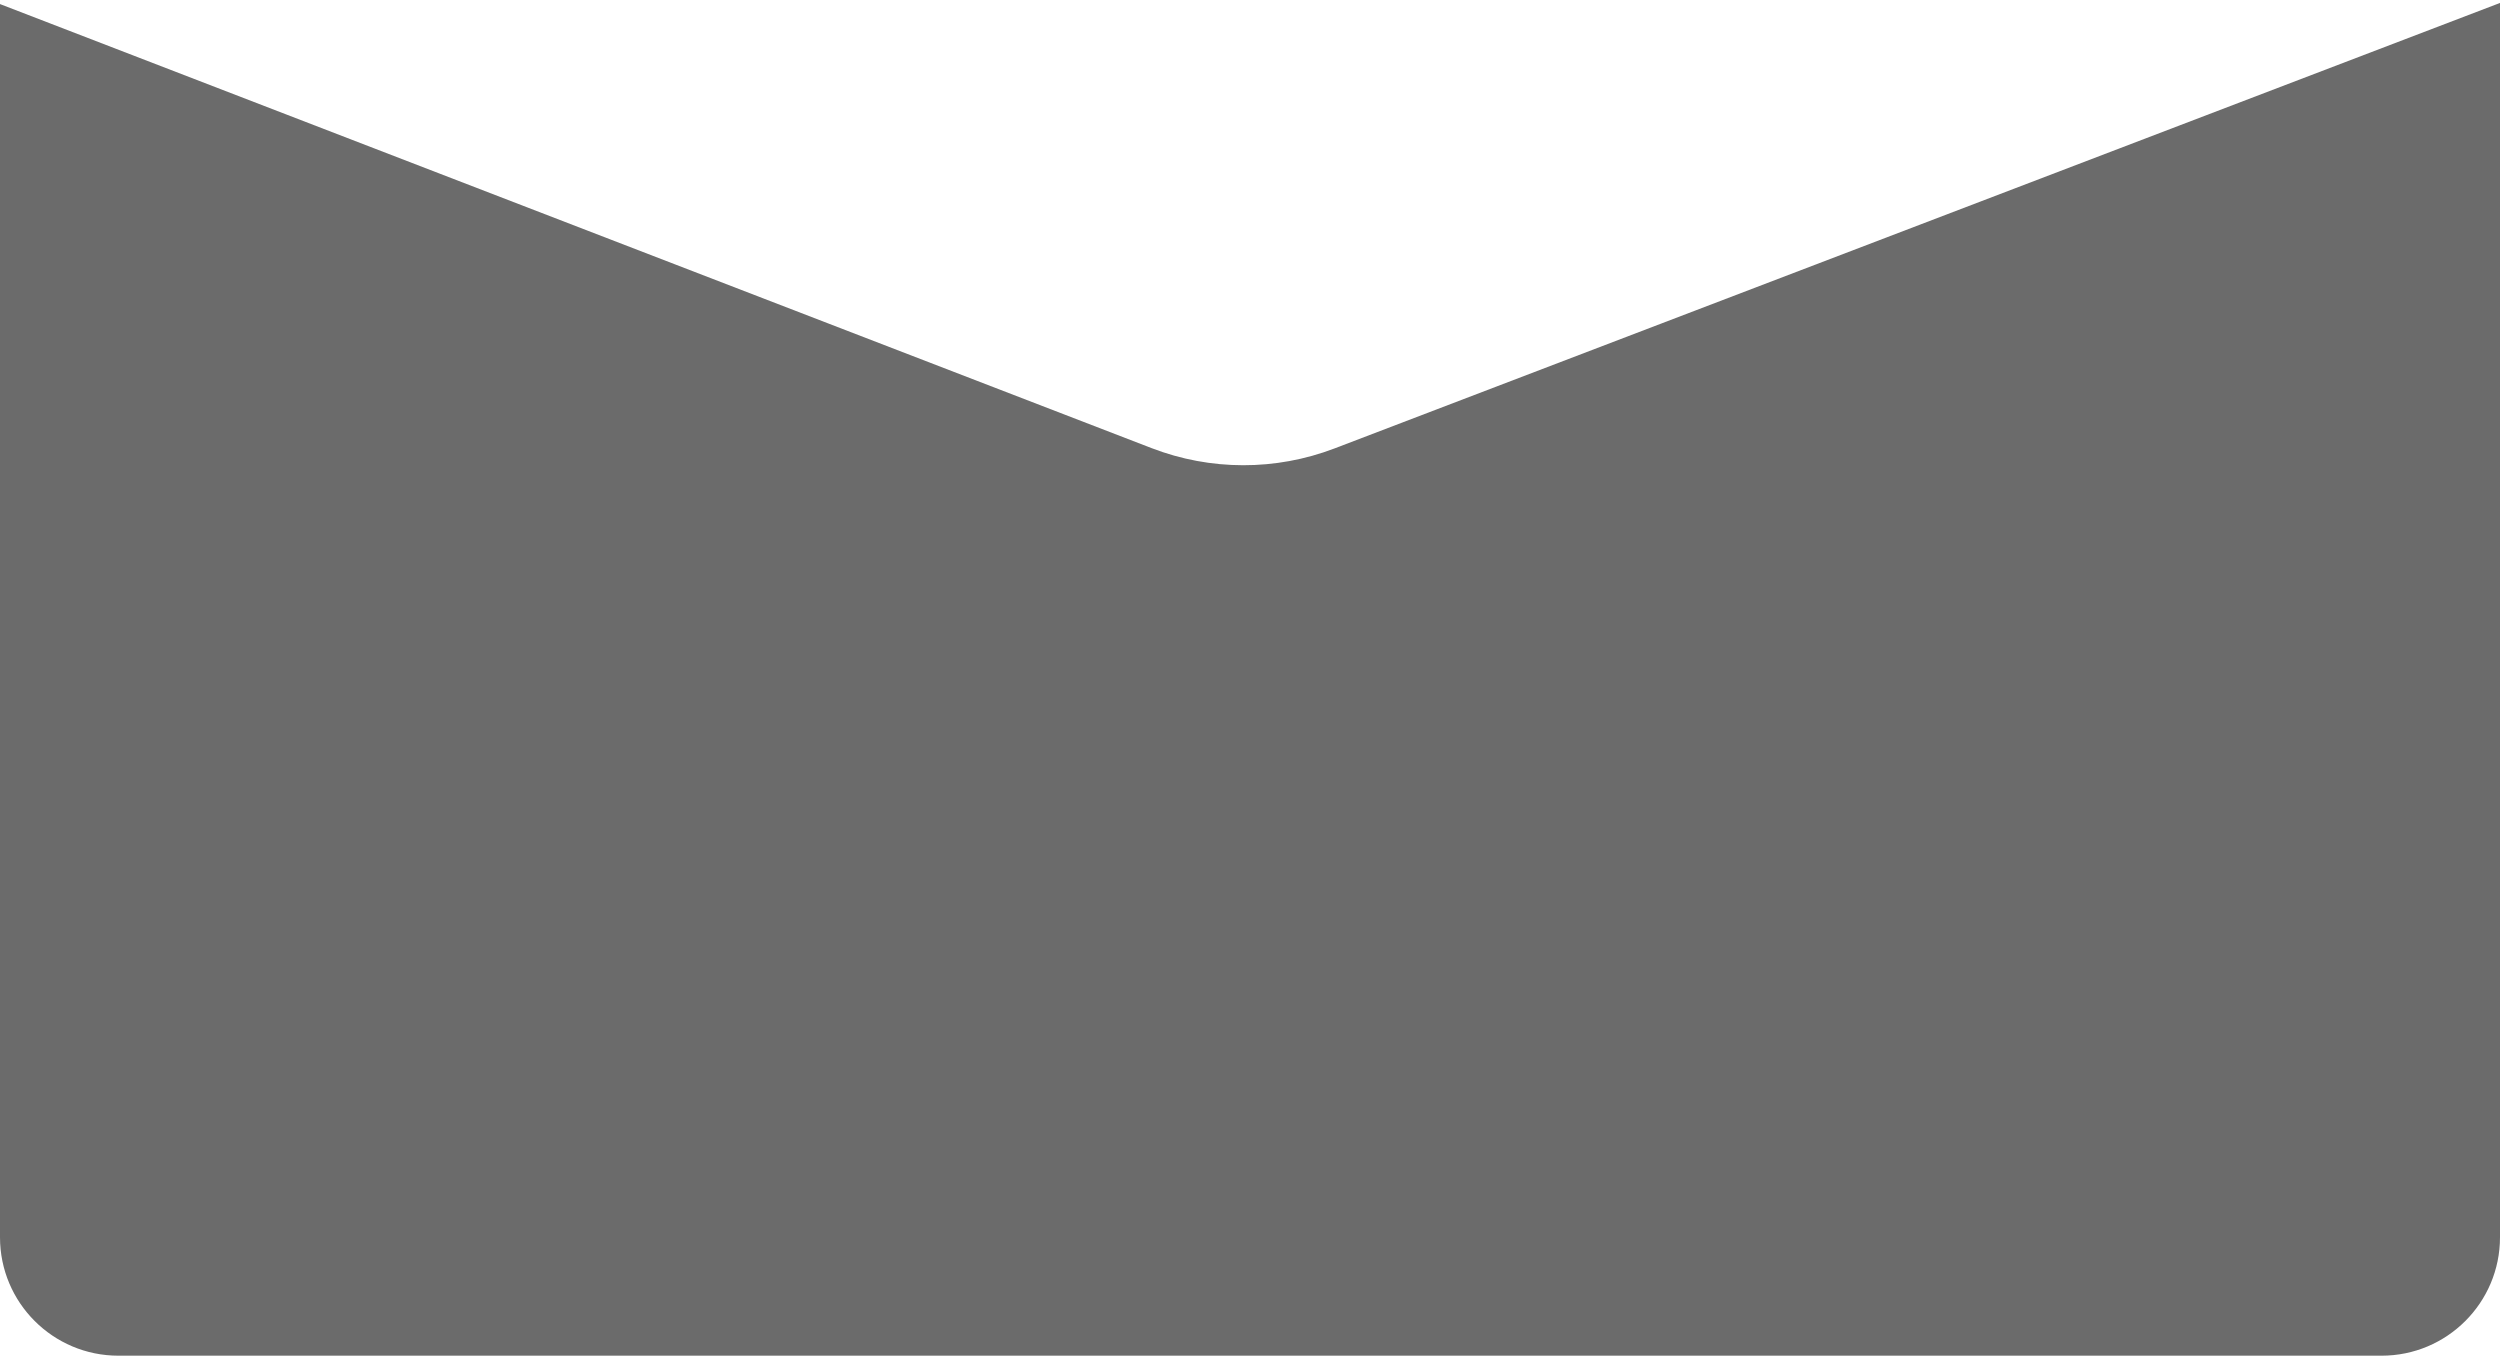 <svg width="636" height="345" viewBox="0 0 636 345" fill="none" xmlns="http://www.w3.org/2000/svg">
<path d="M636 0.75V314.762C636 331.401 622.512 344.887 605.877 344.887H30.123C13.488 344.887 0 331.401 0 314.762V1.035L292.972 114.006C307.949 119.779 324.528 119.805 339.522 114.075L636 0.75Z" fill="#6B6B6B"/>
</svg>
